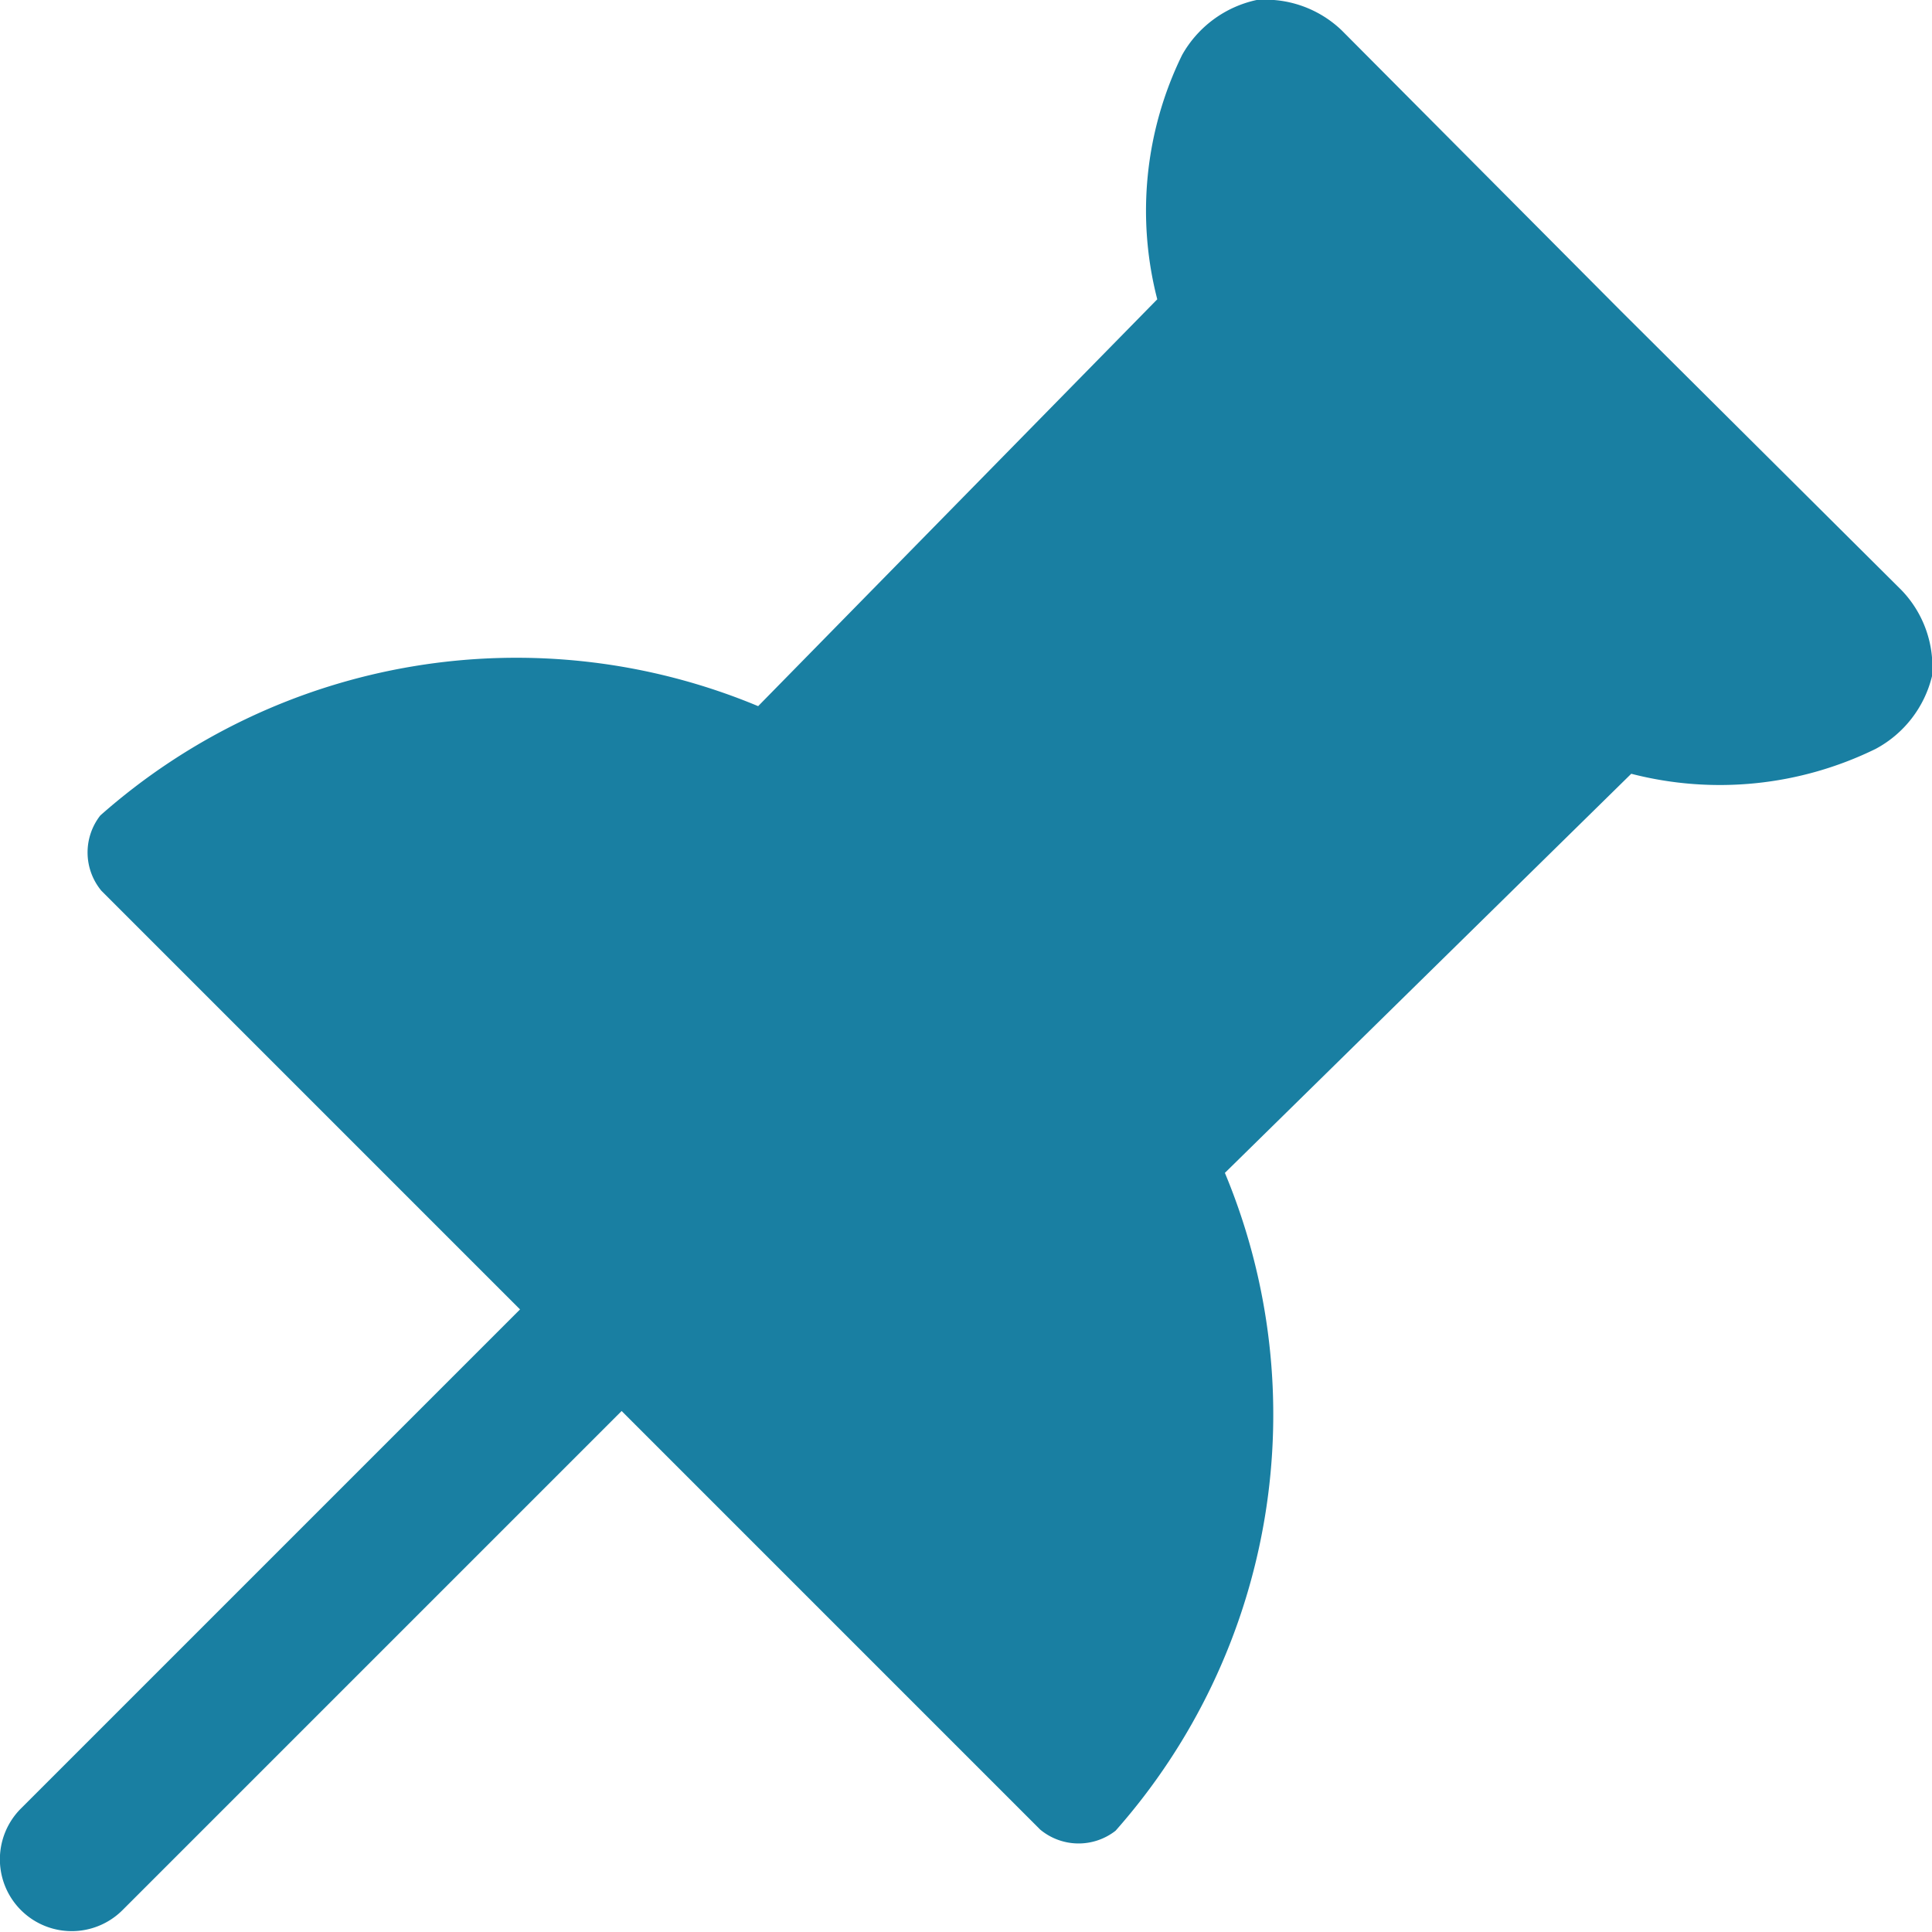 <svg id="cmdUnpinFill24" xmlns="http://www.w3.org/2000/svg" viewBox="0 0 12 12">
  <path d="M11.811,3.666,10.068,1.932,8.334.189A.686.686,0,0,0,7.805,0a.7.7,0,0,0-.463.342,2.2,2.2,0,0,0-.154,1.517L4.709,4.386a3.9,3.9,0,0,0-4.086.679.373.373,0,0,0,.007.468l2.6,2.6-3.1,3.1a.446.446,0,0,0,.631.631l3.1-3.1,2.6,2.6a.373.373,0,0,0,.468.007,3.9,3.9,0,0,0,.679-4.086l2.524-2.479a2.2,2.2,0,0,0,1.517-.154A.7.7,0,0,0,12,4.2.686.686,0,0,0,11.811,3.666Z" fill="#197fa2"/>
</svg>

